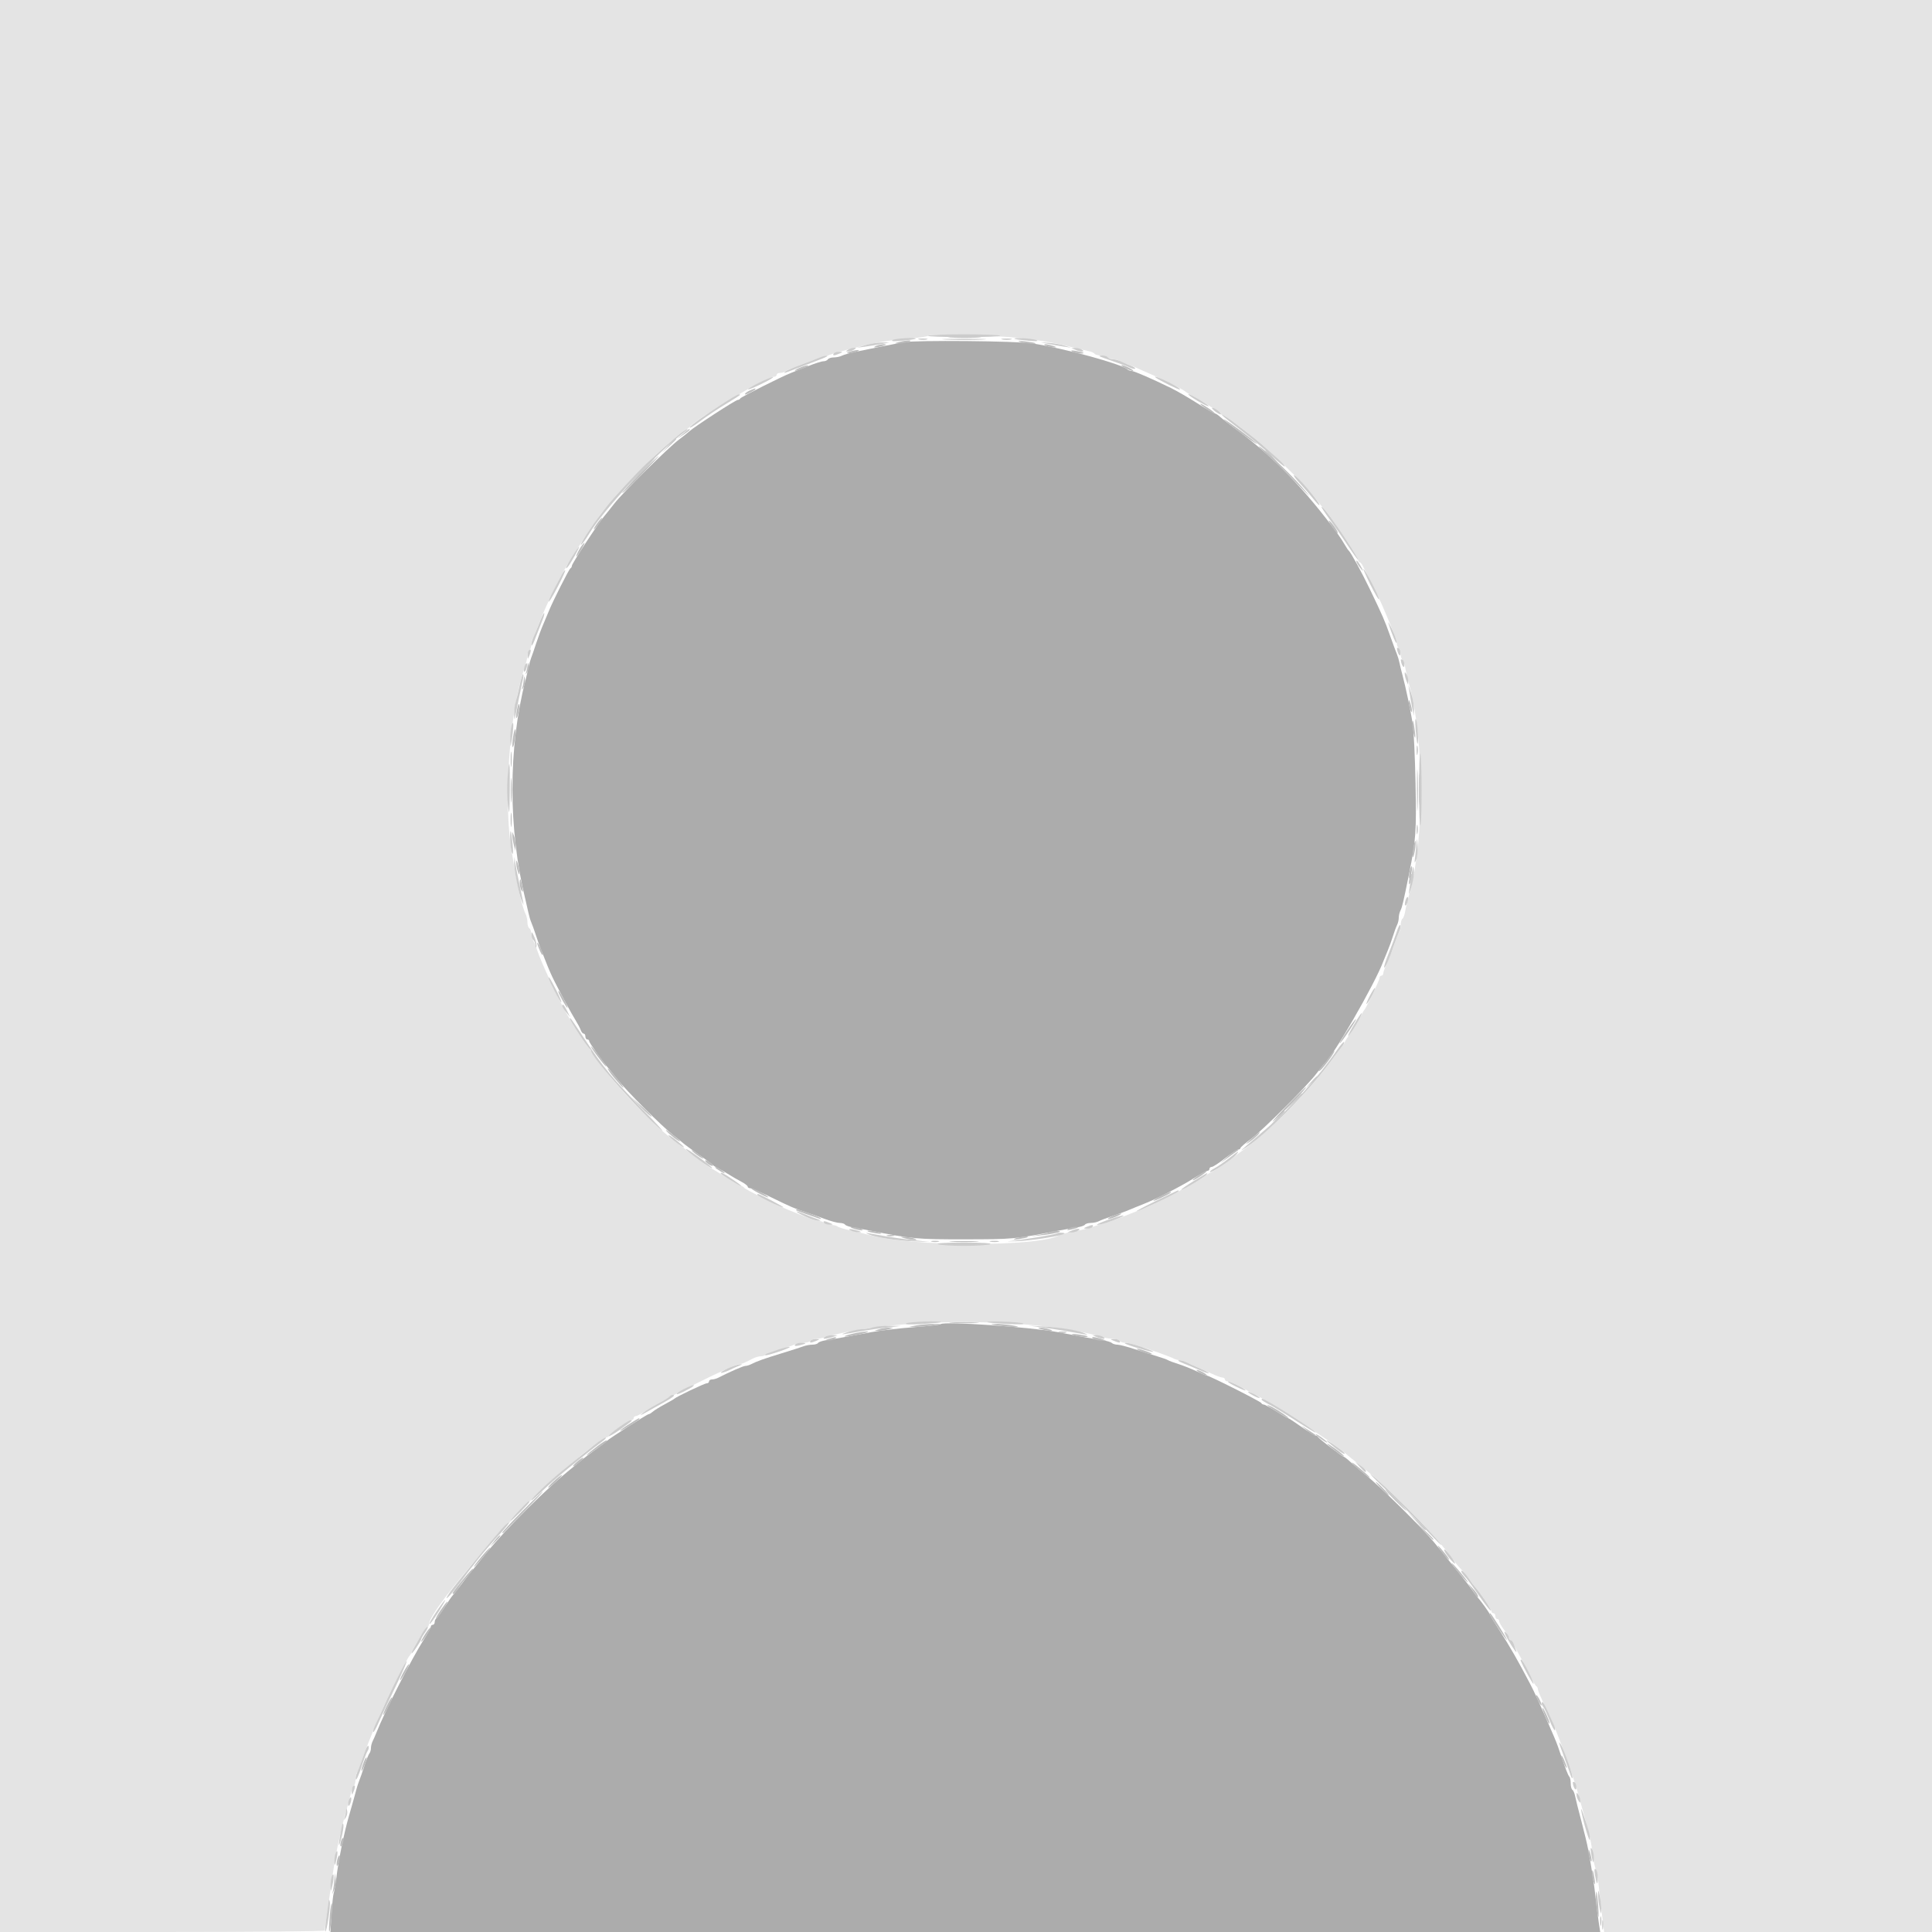 <svg id="svg" xmlns="http://www.w3.org/2000/svg" xmlns:xlink="http://www.w3.org/1999/xlink" width="400" height="400" viewBox="0, 0, 400,400"><g id="svgg"><path id="path0" d="M187.000 70.863 C 184.779 71.279,180.068 72.223,177.000 72.866 C 175.900 73.097,174.687 73.446,174.305 73.643 C 173.923 73.839,173.169 74.000,172.629 74.000 C 172.089 74.000,171.536 74.180,171.400 74.400 C 171.264 74.620,170.848 74.799,170.476 74.799 C 170.104 74.798,168.630 75.269,167.200 75.846 C 165.770 76.422,164.240 77.030,163.800 77.197 C 161.989 77.884,153.390 82.207,153.267 82.492 C 153.193 82.661,152.953 82.800,152.732 82.800 C 152.308 82.800,143.666 88.411,142.741 89.287 C 142.444 89.569,141.480 90.337,140.600 90.993 C 138.417 92.621,128.927 102.005,127.200 104.244 C 126.430 105.242,125.465 106.451,125.057 106.929 C 123.849 108.344,118.400 116.695,118.400 117.132 C 118.400 117.353,118.264 117.593,118.099 117.667 C 117.826 117.787,114.363 124.658,113.596 126.600 C 113.422 127.040,112.929 128.210,112.501 129.200 C 112.073 130.190,111.400 131.990,111.007 133.200 C 110.613 134.410,110.149 135.760,109.975 136.200 C 109.802 136.640,109.549 137.540,109.412 138.200 C 109.276 138.860,109.002 140.030,108.803 140.800 C 105.186 154.828,105.191 171.730,108.818 186.400 C 109.008 187.170,109.276 188.340,109.412 189.000 C 109.549 189.660,109.818 190.560,110.010 191.000 C 110.202 191.440,110.622 192.610,110.942 193.600 C 111.262 194.590,111.744 195.940,112.012 196.600 C 112.280 197.260,112.657 198.205,112.850 198.700 C 113.614 200.663,114.136 201.861,114.812 203.200 C 116.236 206.020,118.303 209.836,119.146 211.200 C 119.622 211.970,120.120 212.915,120.252 213.300 C 120.385 213.685,120.652 214.000,120.847 214.000 C 121.041 214.000,121.200 214.270,121.200 214.600 C 121.200 214.930,121.380 215.200,121.600 215.200 C 121.820 215.200,122.000 215.380,122.000 215.599 C 122.000 215.920,125.200 220.400,126.000 221.200 C 126.110 221.310,126.911 222.300,127.781 223.400 C 129.840 226.006,136.847 233.017,139.400 235.026 C 140.500 235.892,141.490 236.696,141.600 236.814 C 141.710 236.931,143.060 237.910,144.600 238.989 C 146.140 240.069,147.490 241.066,147.600 241.205 C 147.710 241.344,148.070 241.576,148.400 241.721 C 148.730 241.865,149.720 242.436,150.600 242.989 C 151.480 243.542,152.785 244.299,153.500 244.671 C 154.215 245.043,154.800 245.495,154.800 245.674 C 154.800 245.853,155.021 246.000,155.292 246.000 C 155.562 246.000,157.497 246.836,159.592 247.858 C 163.861 249.941,164.267 250.115,166.800 250.959 C 167.790 251.289,169.587 251.928,170.794 252.379 C 172.001 252.831,173.386 253.200,173.871 253.200 C 174.356 253.200,174.849 253.356,174.967 253.546 C 175.084 253.736,175.860 254.006,176.690 254.144 C 177.521 254.283,179.100 254.576,180.200 254.796 C 188.727 256.501,189.805 256.600,199.800 256.586 C 209.880 256.573,209.931 256.568,219.400 254.745 C 220.500 254.533,222.076 254.259,222.903 254.137 C 223.729 254.015,224.505 253.755,224.626 253.558 C 224.748 253.361,225.289 253.200,225.829 253.200 C 226.369 253.200,227.123 253.036,227.505 252.835 C 227.887 252.635,229.100 252.171,230.200 251.804 C 231.300 251.438,232.605 250.972,233.100 250.769 C 233.595 250.566,234.495 250.196,235.100 249.946 C 235.705 249.697,236.560 249.353,237.000 249.181 C 239.286 248.290,244.522 245.606,246.904 244.104 C 248.391 243.167,249.786 242.400,250.004 242.400 C 250.222 242.400,250.400 242.220,250.400 242.000 C 250.400 241.780,250.614 241.600,250.875 241.600 C 251.136 241.600,252.381 240.790,253.641 239.800 C 254.901 238.810,256.128 238.000,256.366 238.000 C 256.605 238.000,256.808 237.865,256.817 237.700 C 256.826 237.535,257.812 236.680,259.007 235.800 C 261.448 234.003,270.797 224.658,272.613 222.200 C 273.263 221.320,273.913 220.510,274.057 220.400 C 275.797 219.072,284.593 203.843,286.417 199.000 C 286.583 198.560,286.986 197.570,287.313 196.800 C 287.640 196.030,288.131 194.680,288.403 193.800 C 288.675 192.920,289.056 191.887,289.249 191.505 C 289.442 191.123,289.600 190.446,289.600 190.000 C 289.600 189.554,289.761 188.877,289.957 188.495 C 290.309 187.811,290.557 186.752,291.759 180.800 C 293.148 173.926,293.271 172.183,293.071 162.200 C 292.961 156.700,292.697 151.120,292.484 149.800 C 292.037 147.032,291.002 142.126,290.375 139.800 C 290.138 138.920,289.853 137.750,289.742 137.200 C 289.631 136.650,289.388 135.840,289.202 135.400 C 289.016 134.960,288.385 133.250,287.799 131.600 C 286.683 128.456,286.285 127.541,283.624 122.000 C 281.963 118.542,279.672 114.363,279.239 114.000 C 279.108 113.890,278.730 113.325,278.400 112.743 C 278.070 112.162,277.440 111.195,277.000 110.594 C 270.350 101.512,263.736 94.656,256.404 89.248 C 254.752 88.029,253.051 86.709,252.625 86.316 C 252.198 85.922,251.701 85.600,251.521 85.600 C 251.340 85.600,249.709 84.653,247.896 83.496 C 246.083 82.339,243.610 80.909,242.400 80.318 C 238.362 78.348,234.785 76.800,234.270 76.800 C 233.989 76.800,233.589 76.645,233.380 76.455 C 232.169 75.355,220.540 72.177,213.800 71.105 C 210.539 70.586,189.490 70.396,187.000 70.863 M194.776 274.146 C 194.652 274.276,192.132 274.561,189.176 274.781 C 186.219 275.000,182.270 275.461,180.400 275.806 C 178.530 276.150,176.010 276.615,174.800 276.839 C 173.590 277.063,171.924 277.345,171.097 277.465 C 170.271 277.586,169.495 277.845,169.374 278.042 C 169.252 278.239,168.722 278.400,168.195 278.400 C 167.669 278.400,166.824 278.557,166.319 278.748 C 165.813 278.940,163.780 279.592,161.800 280.198 C 158.136 281.319,156.746 281.816,155.505 282.447 C 155.123 282.641,154.586 282.800,154.311 282.800 C 153.886 282.800,151.177 283.982,148.705 285.245 C 148.323 285.440,147.738 285.600,147.405 285.600 C 147.072 285.600,146.800 285.780,146.800 286.000 C 146.800 286.220,146.586 286.400,146.324 286.400 C 145.868 286.400,140.014 289.186,139.600 289.600 C 139.490 289.710,138.590 290.232,137.600 290.759 C 136.610 291.287,135.516 291.962,135.169 292.259 C 134.821 292.557,134.421 292.800,134.278 292.800 C 133.975 292.800,125.894 297.982,125.600 298.366 C 125.490 298.509,124.410 299.335,123.200 300.200 C 121.990 301.065,120.910 301.870,120.800 301.987 C 120.690 302.104,119.700 302.918,118.600 303.796 C 113.265 308.052,104.959 316.286,100.640 321.600 C 96.544 326.639,96.755 326.374,95.393 328.200 C 94.737 329.080,94.004 330.009,93.765 330.263 C 93.526 330.518,92.719 331.688,91.972 332.863 C 91.226 334.039,90.476 335.060,90.307 335.133 C 90.138 335.207,90.000 335.522,90.000 335.833 C 90.000 336.145,89.820 336.400,89.600 336.400 C 89.380 336.400,89.200 336.577,89.200 336.792 C 89.200 337.008,88.550 338.200,87.756 339.441 C 85.266 343.334,79.632 354.400,77.900 358.800 C 77.684 359.350,77.348 360.113,77.153 360.495 C 76.959 360.877,76.800 361.516,76.800 361.915 C 76.800 362.314,76.656 362.811,76.481 363.020 C 76.305 363.229,75.840 364.390,75.447 365.600 C 75.054 366.810,74.582 368.160,74.399 368.600 C 74.216 369.040,73.950 369.850,73.806 370.400 C 73.522 371.491,73.226 372.551,72.184 376.200 C 71.195 379.665,70.127 384.936,69.631 388.800 C 69.447 390.230,69.200 391.670,69.082 392.000 C 68.964 392.330,68.764 394.265,68.638 396.300 L 68.409 400.000 199.859 400.000 L 331.309 400.000 331.015 398.100 C 330.853 397.055,330.561 394.760,330.366 393.000 C 330.029 389.951,329.643 387.442,328.831 383.000 C 328.630 381.900,327.984 379.200,327.396 377.000 C 326.807 374.800,326.232 372.503,326.117 371.895 C 326.002 371.287,325.749 370.692,325.554 370.571 C 325.359 370.451,325.200 369.853,325.200 369.243 C 325.200 368.633,325.077 368.010,324.926 367.859 C 324.651 367.585,324.104 366.170,322.967 362.800 C 322.341 360.944,322.222 360.645,320.896 357.600 C 318.546 352.202,317.728 350.412,316.781 348.600 C 314.333 343.914,312.551 340.798,310.541 337.686 C 309.363 335.864,308.400 334.277,308.400 334.160 C 308.400 333.950,306.414 331.189,305.983 330.800 C 305.861 330.690,305.327 329.970,304.795 329.200 C 303.949 327.974,302.624 326.314,296.934 319.350 C 294.408 316.258,285.450 307.452,282.600 305.259 C 281.940 304.751,280.733 303.720,279.917 302.967 C 279.102 302.215,278.337 301.600,278.218 301.600 C 277.908 301.600,273.027 297.860,272.867 297.500 C 272.793 297.335,272.556 297.200,272.338 297.200 C 272.121 297.200,270.808 296.390,269.421 295.400 C 268.034 294.410,266.790 293.600,266.657 293.600 C 266.524 293.600,265.431 292.970,264.227 292.200 C 263.023 291.430,261.865 290.800,261.653 290.800 C 261.440 290.800,261.207 290.655,261.133 290.479 C 261.000 290.158,250.366 284.800,249.862 284.800 C 249.716 284.800,248.742 284.391,247.698 283.891 C 246.654 283.391,244.990 282.729,244.000 282.419 C 243.010 282.109,242.020 281.741,241.800 281.600 C 241.580 281.459,240.590 281.105,239.600 280.812 C 238.610 280.519,236.526 279.857,234.970 279.340 C 233.413 278.823,231.784 278.400,231.350 278.400 C 230.915 278.400,230.389 278.238,230.180 278.041 C 229.971 277.844,229.080 277.583,228.200 277.461 C 227.320 277.340,225.700 277.070,224.600 276.861 C 223.500 276.653,220.980 276.176,219.000 275.803 C 213.449 274.756,195.372 273.520,194.776 274.146 " stroke="none" fill="#acacac" fill-rule="evenodd"></path><path id="path1" d="M0.000 200.000 L 0.000 400.000 33.600 400.000 C 52.080 400.000,67.204 399.865,67.208 399.700 C 67.212 399.535,67.398 398.230,67.621 396.800 C 67.844 395.370,68.197 392.940,68.406 391.400 C 68.959 387.320,69.497 384.047,69.953 382.000 C 70.886 377.807,71.213 376.483,71.827 374.400 C 72.184 373.190,72.570 371.703,72.684 371.095 C 72.799 370.487,73.051 369.892,73.246 369.771 C 73.441 369.651,73.600 369.059,73.600 368.456 C 73.600 367.853,73.743 367.189,73.918 366.980 C 74.093 366.771,74.467 365.880,74.749 365.000 C 75.353 363.112,77.002 358.859,78.006 356.600 C 78.397 355.720,79.029 354.280,79.410 353.400 C 80.749 350.311,84.329 343.270,84.801 342.800 C 84.911 342.690,85.268 342.060,85.593 341.400 C 86.436 339.691,88.146 337.024,88.500 336.867 C 88.665 336.793,88.800 336.549,88.800 336.324 C 88.800 333.200,109.128 310.092,117.763 303.400 C 118.614 302.740,119.511 302.014,119.756 301.788 C 120.987 300.644,125.190 297.600,125.536 297.600 C 125.755 297.600,125.993 297.462,126.067 297.293 C 126.282 296.799,130.265 294.000,130.754 294.000 C 130.999 294.000,131.200 293.820,131.200 293.600 C 131.200 293.380,131.384 293.200,131.609 293.200 C 131.833 293.200,132.688 292.765,133.509 292.232 C 137.678 289.527,151.938 282.400,153.181 282.400 C 153.602 282.400,154.089 282.196,155.895 281.262 C 156.387 281.008,157.116 280.800,157.515 280.800 C 157.914 280.800,158.411 280.643,158.620 280.451 C 158.829 280.260,160.080 279.795,161.400 279.418 C 162.720 279.042,164.113 278.568,164.495 278.367 C 164.877 278.165,165.721 278.000,166.371 278.000 C 167.021 278.000,167.664 277.820,167.800 277.600 C 167.936 277.380,168.429 277.200,168.895 277.200 C 169.362 277.200,170.296 277.036,170.972 276.835 C 184.905 272.693,214.295 272.693,228.228 276.835 C 228.904 277.036,229.928 277.200,230.505 277.200 C 231.081 277.200,231.664 277.380,231.800 277.600 C 231.936 277.820,232.429 278.000,232.895 278.000 C 233.362 278.000,234.386 278.207,235.172 278.460 C 238.469 279.523,242.247 280.875,242.895 281.225 C 243.277 281.431,243.864 281.600,244.200 281.600 C 244.536 281.600,245.123 281.765,245.505 281.966 C 245.887 282.168,246.920 282.642,247.800 283.019 C 248.680 283.396,250.109 284.042,250.975 284.453 C 251.841 284.864,252.786 285.200,253.075 285.200 C 253.364 285.200,253.600 285.380,253.600 285.600 C 253.600 285.820,253.864 286.000,254.186 286.000 C 254.508 286.000,255.543 286.424,256.486 286.942 C 257.429 287.460,259.640 288.649,261.400 289.585 C 264.621 291.297,276.092 298.812,278.055 300.495 C 279.037 301.338,280.047 302.158,282.959 304.477 C 285.780 306.724,291.837 312.567,295.600 316.671 C 298.496 319.830,298.900 320.309,300.602 322.600 C 301.256 323.480,302.072 324.470,302.416 324.800 C 302.760 325.130,303.571 326.120,304.218 327.000 C 304.866 327.880,305.492 328.690,305.609 328.800 C 306.214 329.365,308.800 333.257,308.800 333.601 C 308.800 333.820,308.980 334.000,309.200 334.000 C 309.420 334.000,309.600 334.270,309.600 334.600 C 309.600 334.930,309.780 335.200,310.000 335.200 C 310.220 335.200,310.400 335.408,310.400 335.662 C 310.400 335.916,310.850 336.714,311.400 337.436 C 311.950 338.157,312.400 338.924,312.400 339.140 C 312.400 339.356,312.535 339.593,312.700 339.667 C 313.037 339.817,314.565 342.521,316.502 346.400 C 317.216 347.830,317.935 349.060,318.100 349.133 C 318.265 349.207,318.399 349.477,318.398 349.733 C 318.397 349.990,319.051 351.550,319.851 353.200 C 321.203 355.988,321.613 356.915,322.415 359.000 C 322.584 359.440,323.179 360.970,323.738 362.400 C 324.297 363.830,324.969 365.720,325.232 366.600 C 325.496 367.480,325.845 368.560,326.010 369.000 C 326.174 369.440,326.531 370.610,326.803 371.600 C 327.076 372.590,327.524 374.210,327.800 375.200 C 329.222 380.299,329.424 381.228,329.845 384.600 C 329.955 385.480,330.203 386.560,330.395 387.000 C 330.587 387.440,330.829 388.700,330.933 389.800 C 331.037 390.900,331.345 393.645,331.617 395.900 L 332.113 400.000 366.056 400.000 L 400.000 400.000 400.000 200.000 L 400.000 0.000 200.000 0.000 L 0.000 0.000 0.000 200.000 M210.800 69.955 C 215.486 70.474,218.233 70.942,221.600 71.797 C 223.030 72.160,224.697 72.554,225.305 72.674 C 225.913 72.794,226.508 73.051,226.629 73.246 C 226.749 73.441,227.366 73.600,228.000 73.600 C 228.634 73.600,229.264 73.780,229.400 74.000 C 229.536 74.220,230.076 74.400,230.600 74.400 C 231.124 74.400,231.664 74.580,231.800 74.800 C 231.936 75.020,232.302 75.200,232.613 75.200 C 232.924 75.200,234.218 75.672,235.489 76.248 C 236.760 76.824,238.430 77.562,239.200 77.888 C 241.484 78.852,245.150 80.750,245.600 81.200 C 245.710 81.310,246.610 81.832,247.600 82.359 C 248.590 82.887,249.670 83.525,250.000 83.777 C 250.330 84.028,251.095 84.482,251.700 84.785 C 252.305 85.088,252.800 85.485,252.800 85.668 C 252.800 85.850,252.985 86.000,253.212 86.000 C 253.438 86.000,254.486 86.675,255.540 87.500 C 256.594 88.325,258.059 89.450,258.795 90.000 C 262.144 92.502,270.180 100.294,272.211 103.010 C 272.865 103.884,273.819 105.050,274.331 105.600 C 275.587 106.950,281.200 115.419,281.200 115.965 C 281.200 116.204,281.335 116.401,281.500 116.403 C 281.665 116.405,281.990 116.810,282.222 117.303 C 282.455 117.796,283.293 119.460,284.084 121.000 C 284.876 122.540,285.793 124.430,286.121 125.200 C 288.577 130.953,289.200 132.575,289.200 133.218 C 289.200 133.622,289.380 134.064,289.600 134.200 C 289.820 134.336,290.000 134.876,290.000 135.400 C 290.000 135.924,290.160 136.452,290.356 136.573 C 290.551 136.694,290.803 137.379,290.915 138.096 C 291.027 138.813,291.413 140.480,291.773 141.800 C 294.921 153.342,294.937 173.825,291.807 185.000 C 291.437 186.320,291.040 187.987,290.923 188.704 C 290.807 189.421,290.551 190.106,290.356 190.227 C 290.160 190.348,290.000 190.941,290.000 191.544 C 290.000 192.147,289.851 192.811,289.670 193.020 C 289.488 193.229,289.095 194.210,288.796 195.200 C 288.497 196.190,287.836 197.889,287.327 198.975 C 286.817 200.061,286.400 201.186,286.400 201.475 C 286.400 201.764,286.220 202.000,286.000 202.000 C 285.780 202.000,285.603 202.225,285.606 202.500 C 285.612 202.968,282.838 208.762,282.399 209.200 C 282.289 209.310,281.937 209.940,281.618 210.600 C 281.299 211.260,280.444 212.655,279.719 213.701 C 278.993 214.746,278.400 215.689,278.400 215.796 C 278.400 215.903,278.142 216.308,277.828 216.695 C 277.513 217.083,276.287 218.703,275.105 220.296 C 270.665 226.273,263.221 233.787,257.680 237.886 C 253.765 240.781,250.854 242.800,250.595 242.800 C 250.459 242.800,249.774 243.236,249.073 243.768 C 247.649 244.851,238.567 249.583,236.400 250.372 C 235.630 250.652,234.640 251.030,234.200 251.213 C 231.238 252.445,230.404 252.750,228.800 253.194 C 227.810 253.467,226.640 253.837,226.200 254.015 C 225.389 254.344,224.300 254.600,221.385 255.145 C 220.497 255.311,219.573 255.569,219.332 255.719 C 215.337 258.188,188.280 258.158,179.897 255.676 C 179.183 255.465,177.520 255.062,176.200 254.782 C 174.880 254.501,173.629 254.120,173.420 253.936 C 173.211 253.751,172.547 253.600,171.944 253.600 C 171.341 253.600,170.736 253.420,170.600 253.200 C 170.464 252.980,170.015 252.800,169.603 252.800 C 169.190 252.800,167.716 252.331,166.326 251.757 C 164.937 251.183,163.440 250.576,163.000 250.406 C 161.124 249.685,154.189 246.194,154.067 245.910 C 153.993 245.740,153.770 245.600,153.571 245.600 C 153.371 245.600,151.945 244.790,150.400 243.800 C 148.855 242.810,147.506 242.000,147.400 242.000 C 147.213 242.000,142.394 238.443,142.000 238.013 C 141.890 237.893,141.080 237.260,140.200 236.606 C 137.516 234.611,136.352 233.566,132.339 229.546 C 128.508 225.709,122.400 218.402,122.400 217.656 C 122.400 217.442,122.247 217.207,122.061 217.133 C 121.748 217.010,119.129 213.023,117.510 210.202 C 115.571 206.827,112.043 199.263,111.164 196.600 C 110.874 195.720,110.493 194.829,110.318 194.620 C 110.143 194.411,110.000 193.837,110.000 193.344 C 110.000 192.851,109.820 192.336,109.600 192.200 C 109.380 192.064,109.200 191.511,109.200 190.971 C 109.200 190.431,109.040 189.677,108.843 189.295 C 108.282 188.201,107.319 184.461,106.811 181.400 C 106.555 179.860,106.184 177.700,105.986 176.600 C 104.158 166.439,105.449 147.258,108.557 138.400 C 108.904 137.410,109.191 136.206,109.194 135.724 C 109.197 135.242,109.380 134.736,109.600 134.600 C 109.820 134.464,110.000 133.943,110.000 133.443 C 110.000 132.943,110.119 132.414,110.265 132.268 C 110.411 132.122,110.836 131.147,111.208 130.101 C 112.320 126.978,114.844 121.560,116.844 118.000 C 118.349 115.321,122.949 108.249,124.259 106.600 C 124.783 105.940,125.344 105.214,125.506 104.986 C 126.454 103.653,132.090 97.522,133.768 96.000 C 134.859 95.010,136.777 93.273,138.029 92.140 C 139.281 91.007,140.822 89.751,141.453 89.349 C 142.084 88.947,142.690 88.512,142.800 88.381 C 144.374 86.514,158.688 78.000,160.253 78.000 C 160.554 78.000,160.800 77.820,160.800 77.600 C 160.800 77.380,161.124 77.200,161.520 77.200 C 161.916 77.200,162.411 77.053,162.620 76.872 C 163.031 76.517,167.613 74.768,170.200 73.978 C 171.080 73.709,172.160 73.348,172.600 73.175 C 173.040 73.002,173.850 72.767,174.400 72.653 C 174.950 72.539,176.480 72.156,177.800 71.801 C 181.052 70.927,184.325 70.397,188.468 70.072 C 190.375 69.922,192.078 69.658,192.251 69.484 C 192.659 69.074,205.873 69.410,210.800 69.955 " stroke="none" fill="#e4e4e4" fill-rule="evenodd"></path><path id="path2" d="M196.882 69.896 C 198.358 69.973,200.878 69.973,202.482 69.897 C 204.087 69.821,202.880 69.758,199.800 69.758 C 196.720 69.757,195.407 69.819,196.882 69.896 M190.305 70.283 C 190.802 70.379,191.522 70.375,191.905 70.275 C 192.287 70.175,191.880 70.096,191.000 70.101 C 190.120 70.105,189.807 70.187,190.305 70.283 M207.500 70.282 C 207.995 70.378,208.805 70.378,209.300 70.282 C 209.795 70.187,209.390 70.109,208.400 70.109 C 207.410 70.109,207.005 70.187,207.500 70.282 M141.400 89.835 L 140.200 90.866 141.500 90.006 C 142.215 89.533,142.800 89.068,142.800 88.973 C 142.800 88.673,142.631 88.778,141.400 89.835 M138.378 92.300 L 137.000 93.800 138.500 92.422 C 139.325 91.663,140.000 90.988,140.000 90.922 C 140.000 90.616,139.662 90.904,138.378 92.300 M262.000 93.325 C 262.000 93.394,262.585 93.979,263.300 94.625 L 264.600 95.800 263.425 94.500 C 262.330 93.288,262.000 93.016,262.000 93.325 M132.400 97.800 C 130.761 99.450,129.510 100.800,129.620 100.800 C 129.730 100.800,131.161 99.450,132.800 97.800 C 134.439 96.150,135.690 94.800,135.580 94.800 C 135.470 94.800,134.039 96.150,132.400 97.800 M280.815 116.200 C 280.817 116.420,281.186 117.050,281.636 117.600 C 282.179 118.264,282.315 118.331,282.040 117.800 C 281.366 116.495,280.812 115.772,280.815 116.200 M293.301 155.400 C 293.305 156.280,293.387 156.593,293.483 156.095 C 293.579 155.598,293.575 154.878,293.475 154.495 C 293.375 154.113,293.296 154.520,293.301 155.400 M105.728 157.200 C 105.728 158.630,105.801 159.215,105.889 158.500 C 105.978 157.785,105.978 156.615,105.889 155.900 C 105.801 155.185,105.728 155.770,105.728 157.200 M293.755 163.400 C 293.756 166.260,293.820 167.378,293.897 165.883 C 293.974 164.389,293.974 162.049,293.896 160.683 C 293.818 159.318,293.755 160.540,293.755 163.400 M105.724 169.800 C 105.726 171.120,105.801 171.612,105.890 170.893 C 105.979 170.174,105.977 169.094,105.886 168.493 C 105.795 167.892,105.722 168.480,105.724 169.800 M293.301 171.800 C 293.305 172.680,293.387 172.993,293.483 172.495 C 293.579 171.998,293.575 171.278,293.475 170.895 C 293.375 170.513,293.296 170.920,293.301 171.800 M291.829 181.829 C 291.681 182.415,291.638 182.972,291.732 183.066 C 291.827 183.160,292.024 182.758,292.171 182.171 C 292.319 181.585,292.362 181.028,292.268 180.934 C 292.173 180.840,291.976 181.242,291.829 181.829 M271.375 224.100 L 270.200 225.400 271.500 224.225 C 272.215 223.579,272.800 222.994,272.800 222.925 C 272.800 222.616,272.470 222.888,271.375 224.100 M267.781 228.100 L 266.200 229.800 267.900 228.219 C 268.835 227.349,269.600 226.584,269.600 226.519 C 269.600 226.216,269.252 226.519,267.781 228.100 M264.378 231.500 L 263.000 233.000 264.500 231.622 C 265.896 230.338,266.184 230.000,265.878 230.000 C 265.812 230.000,265.137 230.675,264.378 231.500 M192.900 257.076 C 193.285 257.176,193.915 257.176,194.300 257.076 C 194.685 256.975,194.370 256.893,193.600 256.893 C 192.830 256.893,192.515 256.975,192.900 257.076 M205.105 257.083 C 205.602 257.179,206.322 257.175,206.705 257.075 C 207.087 256.975,206.680 256.896,205.800 256.901 C 204.920 256.905,204.607 256.987,205.105 257.083 M197.100 273.896 C 198.475 273.974,200.725 273.974,202.100 273.896 C 203.475 273.818,202.350 273.754,199.600 273.754 C 196.850 273.754,195.725 273.818,197.100 273.896 M272.400 296.946 C 272.400 297.056,272.940 297.530,273.600 298.000 C 274.260 298.470,274.800 298.764,274.800 298.654 C 274.800 298.544,274.260 298.070,273.600 297.600 C 272.940 297.130,272.400 296.836,272.400 296.946 M288.800 310.600 C 289.995 311.810,291.063 312.800,291.173 312.800 C 291.283 312.800,290.395 311.810,289.200 310.600 C 288.005 309.390,286.937 308.400,286.827 308.400 C 286.717 308.400,287.605 309.390,288.800 310.600 M293.183 314.900 C 294.841 316.666,295.200 316.984,295.200 316.683 C 295.200 316.619,294.345 315.764,293.300 314.783 L 291.400 313.000 293.183 314.900 M331.301 397.800 C 331.305 398.680,331.387 398.993,331.483 398.495 C 331.579 397.998,331.575 397.278,331.475 396.895 C 331.375 396.513,331.296 396.920,331.301 397.800 " stroke="none" fill="#c4c4c4" fill-rule="evenodd"></path><path id="path3" d="M195.900 70.298 C 197.935 70.371,201.265 70.371,203.300 70.298 C 205.335 70.225,203.670 70.166,199.600 70.166 C 195.530 70.166,193.865 70.225,195.900 70.298 M186.200 70.800 C 185.122 71.074,185.102 71.106,186.000 71.113 C 186.550 71.117,187.450 70.976,188.000 70.800 C 189.344 70.369,187.892 70.369,186.200 70.800 M211.200 70.780 C 212.199 71.120,214.682 71.332,214.367 71.051 C 214.275 70.969,213.300 70.799,212.200 70.672 C 210.851 70.516,210.526 70.551,211.200 70.780 M181.400 71.600 C 180.381 72.038,181.432 72.038,182.800 71.600 C 183.604 71.343,183.643 71.277,183.000 71.268 C 182.560 71.262,181.840 71.411,181.400 71.600 M216.600 71.600 C 217.040 71.789,217.760 71.938,218.200 71.932 C 218.843 71.923,218.804 71.857,218.000 71.600 C 216.632 71.162,215.581 71.162,216.600 71.600 M176.000 72.800 C 175.196 73.057,175.157 73.123,175.800 73.132 C 176.240 73.138,176.960 72.989,177.400 72.800 C 178.419 72.362,177.368 72.362,176.000 72.800 M222.000 72.794 C 222.330 73.011,223.035 73.191,223.567 73.194 C 224.851 73.202,224.525 72.975,222.800 72.658 C 221.815 72.477,221.578 72.518,222.000 72.794 M165.400 76.214 C 163.785 76.954,164.751 76.955,166.454 76.216 C 167.194 75.894,167.530 75.639,167.200 75.648 C 166.870 75.657,166.060 75.912,165.400 76.214 M232.946 76.202 C 233.576 76.531,234.296 76.799,234.546 76.798 C 234.796 76.796,234.484 76.526,233.854 76.198 C 233.224 75.869,232.504 75.601,232.254 75.602 C 232.004 75.604,232.316 75.874,232.946 76.202 M155.341 80.797 C 154.868 80.988,154.370 81.324,154.234 81.545 C 154.098 81.765,154.530 81.675,155.193 81.343 C 155.857 81.012,156.400 80.665,156.400 80.571 C 156.400 80.366,156.420 80.362,155.341 80.797 M249.686 84.600 C 250.495 85.150,251.299 85.600,251.472 85.600 C 251.644 85.600,251.123 85.150,250.314 84.600 C 249.505 84.050,248.701 83.600,248.528 83.600 C 248.356 83.600,248.877 84.050,249.686 84.600 M256.602 89.413 C 258.530 90.850,260.161 91.973,260.226 91.907 C 260.382 91.751,253.743 86.800,253.378 86.800 C 253.224 86.800,254.675 87.976,256.602 89.413 M262.696 94.426 C 263.963 95.541,266.596 98.106,268.547 100.126 C 271.644 103.334,271.778 103.435,269.608 100.922 C 267.256 98.198,261.149 92.400,260.632 92.400 C 260.500 92.400,261.428 93.312,262.696 94.426 M132.413 98.187 C 130.338 100.270,128.722 102.026,128.821 102.089 C 128.919 102.153,130.700 100.448,132.778 98.302 C 134.856 96.156,136.472 94.400,136.370 94.400 C 136.268 94.400,134.487 96.104,132.413 98.187 M123.600 108.400 C 123.130 109.060,122.836 109.600,122.946 109.600 C 123.056 109.600,123.530 109.060,124.000 108.400 C 124.470 107.740,124.764 107.200,124.654 107.200 C 124.544 107.200,124.070 107.740,123.600 108.400 M275.705 108.962 C 276.197 109.734,276.747 110.374,276.927 110.383 C 277.289 110.402,275.784 108.161,275.186 107.791 C 274.979 107.663,275.212 108.190,275.705 108.962 M120.502 112.900 C 119.936 113.615,119.140 115.200,119.346 115.200 C 119.442 115.200,119.893 114.570,120.347 113.800 C 121.173 112.401,121.249 111.957,120.502 112.900 M109.246 137.667 C 109.221 138.034,109.096 138.664,108.970 139.067 C 108.752 139.762,108.763 139.763,109.197 139.087 C 109.448 138.696,109.573 138.066,109.473 137.687 C 109.311 137.068,109.288 137.066,109.246 137.667 M108.454 140.667 C 108.425 141.144,108.296 141.864,108.170 142.267 C 107.952 142.961,107.964 142.962,108.396 142.288 C 108.647 141.897,108.775 141.177,108.681 140.688 C 108.509 139.801,108.509 139.801,108.454 140.667 M291.668 145.400 C 291.662 145.840,291.811 146.560,292.000 147.000 C 292.438 148.019,292.438 146.968,292.000 145.600 C 291.743 144.796,291.677 144.757,291.668 145.400 M107.022 147.022 C 106.872 147.825,106.828 148.562,106.926 148.660 C 107.024 148.757,107.227 148.181,107.378 147.378 C 107.528 146.575,107.572 145.838,107.474 145.740 C 107.376 145.643,107.173 146.219,107.022 147.022 M292.440 150.233 C 292.462 150.875,292.633 151.850,292.820 152.400 C 293.049 153.074,293.084 152.749,292.928 151.400 C 292.669 149.150,292.379 148.459,292.440 150.233 M106.218 152.618 C 106.065 153.639,106.030 154.563,106.140 154.673 C 106.250 154.783,106.465 154.039,106.618 153.018 C 106.771 151.998,106.806 151.073,106.696 150.963 C 106.586 150.853,106.371 151.598,106.218 152.618 M293.365 163.600 C 293.365 167.450,293.425 169.025,293.498 167.100 C 293.571 165.175,293.571 162.025,293.498 160.100 C 293.425 158.175,293.365 159.750,293.365 163.600 M105.748 163.600 C 105.748 165.910,105.814 166.855,105.895 165.700 C 105.976 164.545,105.976 162.655,105.895 161.500 C 105.814 160.345,105.748 161.290,105.748 163.600 M106.075 173.000 C 106.086 173.440,106.232 174.340,106.400 175.000 L 106.705 176.200 106.725 175.000 C 106.735 174.340,106.589 173.440,106.400 173.000 L 106.056 172.200 106.075 173.000 M292.600 175.600 C 292.446 176.510,292.404 177.338,292.507 177.440 C 292.610 177.543,292.813 176.877,292.960 175.960 C 293.107 175.043,293.148 174.215,293.053 174.120 C 292.958 174.024,292.754 174.690,292.600 175.600 M106.880 178.600 C 106.880 179.040,107.024 179.850,107.200 180.400 C 107.454 181.192,107.520 181.233,107.520 180.600 C 107.520 180.160,107.376 179.350,107.200 178.800 C 106.946 178.008,106.880 177.967,106.880 178.600 M291.850 180.450 C 291.517 182.117,291.840 182.440,292.200 180.800 C 292.352 180.109,292.393 179.459,292.291 179.358 C 292.189 179.256,291.991 179.747,291.850 180.450 M107.606 182.833 C 107.609 183.365,107.789 184.070,108.006 184.400 C 108.282 184.822,108.323 184.585,108.142 183.600 C 107.825 181.875,107.598 181.549,107.606 182.833 M111.214 195.254 C 111.206 195.394,111.463 196.114,111.784 196.854 C 112.106 197.594,112.369 197.930,112.370 197.600 C 112.372 197.024,111.243 194.734,111.214 195.254 M115.600 205.296 C 115.600 205.713,117.340 208.793,117.491 208.642 C 117.573 208.561,117.251 207.798,116.777 206.947 C 115.851 205.287,115.600 204.935,115.600 205.296 M278.897 213.434 C 277.961 214.845,277.279 216.000,277.383 216.000 C 277.653 216.000,280.898 211.165,280.736 211.003 C 280.661 210.929,279.834 212.023,278.897 213.434 M123.570 218.500 C 124.519 219.765,125.376 220.800,125.473 220.800 C 125.746 220.800,123.115 217.225,122.441 216.682 C 122.113 216.417,122.621 217.235,123.570 218.500 M275.147 218.900 C 274.647 219.615,274.140 220.290,274.019 220.400 C 273.215 221.134,272.631 222.176,273.334 221.623 C 274.104 221.018,276.578 217.600,276.246 217.600 C 276.141 217.600,275.646 218.185,275.147 218.900 M127.200 223.200 C 128.121 224.300,128.950 225.200,129.043 225.200 C 129.362 225.200,126.200 221.246,125.863 221.223 C 125.677 221.210,126.279 222.100,127.200 223.200 M266.000 229.390 C 263.690 231.804,262.790 232.884,264.000 231.790 C 266.620 229.421,270.598 225.237,270.365 225.098 C 270.274 225.044,268.310 226.975,266.000 229.390 M132.686 229.199 C 133.833 230.389,134.831 231.280,134.903 231.181 C 134.976 231.081,134.037 230.108,132.818 229.018 L 130.600 227.036 132.686 229.199 M137.964 234.135 C 138.549 234.863,140.800 236.577,140.800 236.294 C 140.800 236.206,140.035 235.526,139.100 234.783 C 138.165 234.040,137.654 233.748,137.964 234.135 M259.000 235.860 C 257.795 236.936,257.705 237.085,258.636 236.463 C 259.741 235.724,261.132 234.376,260.749 234.415 C 260.667 234.423,259.880 235.073,259.000 235.860 M143.200 238.146 C 143.200 238.256,143.740 238.730,144.400 239.200 C 145.060 239.670,145.600 239.964,145.600 239.854 C 145.600 239.744,145.060 239.270,144.400 238.800 C 143.740 238.330,143.200 238.036,143.200 238.146 M254.200 239.444 L 252.600 240.876 254.400 239.561 C 255.390 238.837,256.275 238.190,256.367 238.123 C 256.458 238.055,256.368 238.003,256.167 238.006 C 255.965 238.009,255.080 238.656,254.200 239.444 M146.000 240.300 C 146.000 240.469,146.360 240.832,146.800 241.107 C 147.240 241.382,147.600 241.469,147.600 241.300 C 147.600 241.131,147.240 240.768,146.800 240.493 C 146.360 240.218,146.000 240.131,146.000 240.300 M148.400 242.020 C 149.787 242.961,150.578 243.235,149.600 242.436 C 149.050 241.986,148.420 241.617,148.200 241.615 C 147.980 241.613,148.070 241.796,148.400 242.020 M248.011 243.420 C 246.184 244.709,246.813 244.692,248.714 243.400 C 249.523 242.850,250.009 242.409,249.793 242.420 C 249.577 242.430,248.775 242.880,248.011 243.420 M155.633 246.157 C 156.083 246.581,158.913 248.020,159.042 247.891 C 159.124 247.810,158.455 247.351,157.557 246.872 C 156.070 246.077,155.210 245.758,155.633 246.157 M240.300 247.627 C 239.475 248.063,238.800 248.508,238.800 248.618 C 238.800 248.796,241.959 247.319,242.367 246.951 C 242.827 246.534,241.625 246.928,240.300 247.627 M164.833 250.556 C 164.925 250.642,165.810 250.987,166.800 251.324 C 167.790 251.660,168.960 252.069,169.400 252.231 C 169.840 252.394,170.088 252.402,169.951 252.248 C 169.666 251.928,165.603 250.400,165.039 250.400 C 164.834 250.400,164.742 250.470,164.833 250.556 M230.200 251.814 C 228.585 252.554,229.551 252.555,231.254 251.816 C 231.994 251.494,232.330 251.239,232.000 251.248 C 231.670 251.257,230.860 251.512,230.200 251.814 M176.800 254.400 C 178.168 254.838,179.219 254.838,178.200 254.400 C 177.760 254.211,177.040 254.062,176.600 254.068 C 175.957 254.077,175.996 254.143,176.800 254.400 M221.200 254.418 C 220.762 254.715,220.924 254.752,221.800 254.556 C 223.271 254.227,223.590 253.998,222.567 254.006 C 222.145 254.009,221.530 254.195,221.200 254.418 M179.633 254.947 C 179.725 255.028,180.520 255.204,181.400 255.338 C 182.515 255.507,182.758 255.471,182.200 255.219 C 181.432 254.871,179.290 254.644,179.633 254.947 M217.506 255.028 C 217.381 255.153,216.406 255.416,215.339 255.612 L 213.400 255.969 215.200 255.792 C 218.141 255.502,220.523 254.904,218.967 254.846 C 218.288 254.821,217.631 254.902,217.506 255.028 M183.700 255.876 C 184.085 255.976,184.715 255.976,185.100 255.876 C 185.485 255.775,185.170 255.693,184.400 255.693 C 183.630 255.693,183.315 255.775,183.700 255.876 M187.400 256.400 C 189.092 256.831,190.544 256.831,189.200 256.400 C 188.650 256.224,187.750 256.083,187.200 256.087 C 186.302 256.094,186.322 256.126,187.400 256.400 M210.200 256.419 C 209.642 256.671,209.885 256.707,211.000 256.538 C 211.880 256.404,212.675 256.228,212.767 256.147 C 213.110 255.844,210.968 256.071,210.200 256.419 M197.100 257.096 C 198.475 257.174,200.725 257.174,202.100 257.096 C 203.475 257.018,202.350 256.954,199.600 256.954 C 196.850 256.954,195.725 257.018,197.100 257.096 M189.800 274.400 L 188.200 274.686 189.600 274.708 C 190.370 274.720,191.900 274.590,193.000 274.418 L 195.000 274.107 193.200 274.110 C 192.210 274.112,190.680 274.242,189.800 274.400 M206.600 274.418 C 207.700 274.590,209.230 274.722,210.000 274.712 C 211.133 274.697,211.018 274.634,209.400 274.382 C 208.300 274.210,206.770 274.078,206.000 274.088 C 204.867 274.103,204.982 274.166,206.600 274.418 M182.000 275.200 L 181.000 275.520 182.000 275.520 C 182.550 275.520,183.450 275.376,184.000 275.200 L 185.000 274.880 184.000 274.880 C 183.450 274.880,182.550 275.024,182.000 275.200 M215.600 275.200 C 216.150 275.376,216.960 275.520,217.400 275.520 C 218.033 275.520,217.992 275.454,217.200 275.200 C 216.650 275.024,215.840 274.880,215.400 274.880 C 214.767 274.880,214.808 274.946,215.600 275.200 M176.200 276.209 C 173.532 276.895,175.156 276.894,178.200 276.208 C 179.604 275.891,180.102 275.673,179.400 275.681 C 178.740 275.689,177.300 275.926,176.200 276.209 M219.300 275.876 C 219.685 275.976,220.315 275.976,220.700 275.876 C 221.085 275.775,220.770 275.693,220.000 275.693 C 219.230 275.693,218.915 275.775,219.300 275.876 M222.200 276.390 C 222.964 276.728,225.514 276.957,225.167 276.656 C 225.075 276.576,224.190 276.404,223.200 276.273 C 221.998 276.114,221.666 276.153,222.200 276.390 M171.600 277.200 C 170.776 277.464,170.741 277.526,171.400 277.554 C 171.840 277.573,172.470 277.413,172.800 277.200 C 173.501 276.747,173.014 276.747,171.600 277.200 M226.400 277.200 C 226.730 277.413,227.450 277.573,228.000 277.554 L 229.000 277.520 228.000 277.200 C 226.458 276.706,225.636 276.706,226.400 277.200 M236.346 279.816 C 237.086 280.137,237.986 280.392,238.346 280.382 C 238.706 280.373,238.280 280.105,237.400 279.788 C 235.327 279.042,234.606 279.060,236.346 279.816 M248.400 284.200 C 248.950 284.514,249.580 284.772,249.800 284.772 C 250.020 284.772,249.750 284.514,249.200 284.200 C 248.650 283.886,248.020 283.628,247.800 283.628 C 247.580 283.628,247.850 283.886,248.400 284.200 M262.400 290.930 C 262.400 291.140,266.391 293.601,266.727 293.597 C 267.058 293.594,265.021 292.188,263.500 291.371 C 262.895 291.046,262.400 290.847,262.400 290.930 M130.300 294.808 C 129.255 295.465,128.400 296.089,128.400 296.197 C 128.400 296.305,129.300 295.839,130.400 295.162 C 131.500 294.485,132.400 293.857,132.400 293.766 C 132.400 293.502,132.303 293.550,130.300 294.808 M270.600 296.165 C 271.260 296.732,271.965 297.197,272.167 297.198 C 272.601 297.200,272.596 297.196,270.800 296.037 L 269.400 295.134 270.600 296.165 M123.600 299.473 C 120.923 301.531,120.686 301.960,123.200 300.194 C 124.410 299.345,125.475 298.593,125.567 298.525 C 125.658 298.456,125.658 298.330,125.567 298.244 C 125.475 298.159,124.590 298.712,123.600 299.473 M274.800 298.908 C 274.800 299.210,278.054 301.679,278.226 301.507 C 278.321 301.412,277.589 300.753,276.599 300.042 C 275.610 299.332,274.800 298.821,274.800 298.908 M119.478 302.634 C 118.860 303.165,118.500 303.594,118.678 303.587 C 119.121 303.568,120.951 302.017,120.757 301.824 C 120.670 301.738,120.095 302.103,119.478 302.634 M279.962 302.926 C 280.582 303.704,283.600 306.168,283.600 305.896 C 283.600 305.802,282.655 304.937,281.500 303.974 C 280.345 303.010,279.653 302.539,279.962 302.926 M114.705 306.632 C 113.883 307.384,113.344 307.995,113.506 307.988 C 113.897 307.973,116.515 305.582,116.337 305.403 C 116.260 305.327,115.526 305.880,114.705 306.632 M286.000 308.200 C 286.746 308.970,287.447 309.600,287.557 309.600 C 287.667 309.600,287.146 308.970,286.400 308.200 C 285.654 307.430,284.953 306.800,284.843 306.800 C 284.733 306.800,285.254 307.430,286.000 308.200 M108.093 312.907 C 105.842 315.166,104.000 317.158,104.000 317.335 C 104.000 317.512,104.225 317.405,104.500 317.097 C 104.775 316.789,106.706 314.796,108.792 312.668 C 110.878 310.541,112.495 308.800,112.385 308.800 C 112.275 308.800,110.344 310.648,108.093 312.907 M294.783 316.900 C 295.764 317.945,296.619 318.800,296.683 318.800 C 296.984 318.800,296.666 318.441,294.900 316.783 L 293.000 315.000 294.783 316.900 M102.434 318.953 L 101.469 320.200 102.613 319.112 C 103.243 318.514,103.677 317.953,103.579 317.865 C 103.480 317.777,102.965 318.267,102.434 318.953 M298.354 321.136 C 298.799 321.760,299.479 322.525,299.865 322.836 C 300.252 323.146,299.960 322.635,299.217 321.700 C 297.691 319.780,297.125 319.410,298.354 321.136 M99.600 322.400 C 98.679 323.500,98.016 324.400,98.126 324.400 C 98.236 324.400,99.079 323.500,100.000 322.400 C 100.921 321.300,101.584 320.400,101.474 320.400 C 101.364 320.400,100.521 321.300,99.600 322.400 M302.000 325.600 C 302.921 326.700,303.764 327.600,303.874 327.600 C 303.984 327.600,303.321 326.700,302.400 325.600 C 301.479 324.500,300.636 323.600,300.526 323.600 C 300.416 323.600,301.079 324.500,302.000 325.600 M96.127 326.700 C 93.694 329.686,93.479 330.000,93.865 330.000 C 94.064 330.000,94.522 329.505,94.883 328.900 C 95.243 328.295,95.867 327.438,96.269 326.995 C 97.467 325.675,98.112 324.800,97.886 324.800 C 97.770 324.800,96.978 325.655,96.127 326.700 M304.834 329.200 C 306.015 331.023,306.000 331.006,306.000 330.489 C 306.000 330.245,305.533 329.540,304.963 328.922 L 303.927 327.800 304.834 329.200 M91.200 333.400 C 90.519 334.390,90.105 335.194,90.281 335.187 C 90.600 335.175,92.915 331.600,92.604 331.600 C 92.513 331.600,91.881 332.410,91.200 333.400 M308.400 334.146 C 308.400 334.299,309.210 335.633,310.200 337.108 C 311.190 338.584,312.000 339.664,312.000 339.509 C 312.000 339.249,309.026 334.493,308.591 334.058 C 308.486 333.953,308.400 333.992,308.400 334.146 M88.095 338.223 C 87.603 338.974,87.200 339.723,87.200 339.887 C 87.200 340.051,87.666 339.500,88.236 338.662 C 88.805 337.824,89.208 337.075,89.131 336.998 C 89.054 336.920,88.588 337.472,88.095 338.223 M83.671 345.959 C 83.192 346.811,82.802 347.664,82.805 347.854 C 82.807 348.045,83.262 347.409,83.814 346.443 C 84.367 345.476,84.757 344.623,84.681 344.547 C 84.604 344.471,84.150 345.106,83.671 345.959 M318.028 351.000 C 318.028 351.220,318.286 351.850,318.600 352.400 C 318.914 352.950,319.172 353.220,319.172 353.000 C 319.172 352.780,318.914 352.150,318.600 351.600 C 318.286 351.050,318.028 350.780,318.028 351.000 M80.106 353.113 C 78.940 355.502,79.193 355.748,80.400 353.400 C 80.911 352.407,81.254 351.524,81.164 351.438 C 81.074 351.352,80.598 352.105,80.106 353.113 M319.807 355.079 C 320.407 356.514,320.800 357.162,320.800 356.716 C 320.800 356.284,319.585 353.600,319.389 353.600 C 319.279 353.600,319.467 354.266,319.807 355.079 M323.230 363.600 C 323.228 364.176,324.357 366.466,324.386 365.946 C 324.394 365.806,324.137 365.086,323.816 364.346 C 323.494 363.606,323.231 363.270,323.230 363.600 M75.291 364.900 C 74.610 366.784,74.704 367.294,75.426 365.630 C 75.753 364.877,75.966 364.099,75.901 363.902 C 75.835 363.705,75.560 364.154,75.291 364.900 M70.600 381.200 C 70.450 381.673,70.417 382.150,70.527 382.260 C 70.637 382.370,70.850 382.073,71.000 381.600 C 71.150 381.127,71.183 380.650,71.073 380.540 C 70.963 380.430,70.750 380.727,70.600 381.200 M328.868 383.400 C 328.862 383.840,329.011 384.560,329.200 385.000 C 329.638 386.019,329.638 384.968,329.200 383.600 C 328.943 382.796,328.877 382.757,328.868 383.400 M69.829 385.029 C 69.681 385.615,69.651 386.184,69.761 386.294 C 69.871 386.404,70.081 386.015,70.229 385.429 C 70.376 384.842,70.406 384.273,70.296 384.163 C 70.186 384.053,69.976 384.442,69.829 385.029 M329.628 388.033 C 329.644 388.565,329.819 389.360,330.019 389.800 C 330.271 390.358,330.307 390.115,330.138 389.000 C 329.855 387.143,329.587 386.636,329.628 388.033 M69.259 389.000 C 69.220 389.660,69.096 390.650,68.983 391.200 L 68.777 392.200 69.208 391.214 C 69.444 390.672,69.568 389.682,69.483 389.014 L 69.328 387.800 69.259 389.000 M330.447 393.433 C 330.473 394.515,330.635 395.940,330.806 396.600 C 330.988 397.303,331.028 396.558,330.903 394.800 C 330.657 391.359,330.377 390.518,330.447 393.433 M68.280 396.566 C 68.126 398.308,68.073 399.807,68.164 399.898 C 68.411 400.144,68.906 395.036,68.721 394.158 C 68.633 393.741,68.435 394.825,68.280 396.566 " stroke="none" fill="#bcbcbc" fill-rule="evenodd"></path><path id="path4" d="M192.138 69.506 C 191.884 69.668,195.242 69.800,199.600 69.800 C 203.957 69.800,207.315 69.668,207.061 69.506 C 206.808 69.344,203.450 69.212,199.600 69.212 C 195.750 69.212,192.392 69.344,192.138 69.506 M184.800 70.402 C 184.396 70.665,185.051 70.710,186.800 70.540 C 188.230 70.402,189.475 70.223,189.567 70.144 C 189.965 69.800,185.341 70.051,184.800 70.402 M210.033 70.147 C 210.125 70.228,211.370 70.402,212.800 70.535 C 214.476 70.691,215.116 70.648,214.600 70.416 C 213.847 70.077,209.675 69.831,210.033 70.147 M179.200 71.448 L 177.400 71.992 179.000 71.784 C 179.880 71.669,181.410 71.425,182.400 71.241 L 184.200 70.907 182.600 70.906 C 181.720 70.905,180.190 71.149,179.200 71.448 M217.000 71.187 C 217.880 71.371,219.320 71.627,220.200 71.754 L 221.800 71.986 220.400 71.554 C 219.630 71.317,218.190 71.062,217.200 70.987 L 215.400 70.852 217.000 71.187 M175.600 72.400 C 175.067 72.745,175.067 72.788,175.600 72.788 C 175.930 72.788,176.470 72.613,176.800 72.400 C 177.333 72.055,177.333 72.012,176.800 72.012 C 176.470 72.012,175.930 72.187,175.600 72.400 M222.600 72.400 C 223.796 72.914,224.795 72.914,224.000 72.400 C 223.670 72.187,223.040 72.022,222.600 72.034 L 221.800 72.056 222.600 72.400 M172.600 73.200 C 172.308 73.673,172.699 73.673,173.800 73.200 C 174.571 72.869,174.569 72.855,173.724 72.828 C 173.242 72.813,172.736 72.980,172.600 73.200 M169.800 73.997 C 169.360 74.186,167.650 74.836,166.000 75.442 C 164.350 76.049,162.820 76.719,162.600 76.931 C 162.105 77.410,161.690 77.556,170.200 74.261 C 171.080 73.920,171.530 73.644,171.200 73.648 C 170.870 73.651,170.240 73.809,169.800 73.997 M227.633 73.749 C 227.725 73.830,228.970 74.292,230.400 74.775 C 231.830 75.258,233.405 75.851,233.899 76.094 C 234.394 76.336,234.895 76.438,235.012 76.321 C 235.130 76.204,234.635 75.888,233.913 75.620 C 233.191 75.353,232.287 74.968,231.905 74.767 C 231.523 74.565,230.859 74.400,230.429 74.400 C 229.999 74.400,229.536 74.220,229.400 74.000 C 229.264 73.780,228.773 73.600,228.310 73.600 C 227.846 73.600,227.542 73.667,227.633 73.749 M157.063 79.276 C 155.777 79.927,154.798 80.531,154.886 80.619 C 154.974 80.708,156.296 80.163,157.823 79.408 C 159.350 78.654,160.330 78.050,160.000 78.065 C 159.670 78.081,158.348 78.626,157.063 79.276 M239.233 78.141 C 239.869 78.678,244.140 80.793,244.289 80.644 C 244.477 80.456,242.737 79.434,240.654 78.509 C 239.551 78.019,238.885 77.847,239.233 78.141 M149.995 83.337 C 145.836 85.991,142.810 88.174,142.805 88.523 C 142.802 88.701,143.835 88.063,145.100 87.105 C 146.365 86.148,148.705 84.586,150.300 83.636 C 151.895 82.686,153.200 81.839,153.200 81.754 C 153.200 81.399,152.458 81.765,149.995 83.337 M246.611 82.152 C 248.074 83.174,250.461 84.423,250.226 84.042 C 249.985 83.652,246.485 81.600,246.061 81.600 C 245.929 81.600,246.177 81.848,246.611 82.152 M251.594 85.182 C 252.141 85.602,252.668 85.866,252.765 85.769 C 252.991 85.542,251.529 84.427,251.000 84.422 C 250.780 84.420,251.047 84.761,251.594 85.182 M253.420 86.336 C 253.629 86.520,255.330 87.852,257.200 89.294 C 259.070 90.736,261.815 93.031,263.300 94.393 C 264.785 95.756,266.000 96.741,266.000 96.581 C 266.000 96.422,265.583 95.911,265.072 95.446 C 261.862 92.519,259.969 90.877,258.795 90.000 C 258.059 89.450,256.594 88.325,255.540 87.500 C 253.907 86.222,252.279 85.328,253.420 86.336 M140.954 89.675 C 140.319 90.156,138.893 91.371,137.785 92.375 C 136.678 93.379,134.874 95.010,133.778 96.000 C 132.097 97.518,126.468 103.633,125.506 104.986 C 125.344 105.214,124.790 105.940,124.273 106.600 C 122.521 108.839,119.969 112.800,120.285 112.789 C 120.458 112.782,121.220 111.753,121.978 110.501 C 125.099 105.350,135.985 93.694,141.400 89.709 C 142.060 89.223,142.489 88.820,142.354 88.813 C 142.219 88.806,141.589 89.194,140.954 89.675 M269.146 100.100 C 270.020 101.035,271.290 102.500,271.968 103.355 C 272.645 104.210,273.194 104.750,273.187 104.555 C 273.163 103.880,268.473 98.400,267.920 98.400 C 267.720 98.400,268.271 99.165,269.146 100.100 M273.600 104.962 C 273.600 105.112,274.360 106.261,275.288 107.517 C 276.216 108.773,277.925 111.240,279.086 113.000 C 280.246 114.760,281.197 116.060,281.198 115.888 C 281.199 115.717,280.056 113.827,278.658 111.688 C 276.107 107.788,273.600 104.453,273.600 104.962 M118.460 115.227 C 117.245 117.180,116.826 118.170,117.547 117.380 C 118.076 116.801,120.101 113.200,119.898 113.200 C 119.800 113.200,119.153 114.112,118.460 115.227 M283.659 120.913 C 284.612 122.845,285.444 124.268,285.509 124.074 C 285.631 123.707,282.974 118.499,282.308 117.800 C 282.099 117.580,282.707 118.981,283.659 120.913 M116.362 118.866 C 114.336 122.626,113.602 124.142,113.612 124.541 C 113.618 124.793,114.422 123.479,115.398 121.620 C 116.374 119.761,117.104 118.170,117.019 118.086 C 116.934 118.001,116.638 118.352,116.362 118.866 M111.620 129.086 C 111.134 130.359,110.570 131.713,110.368 132.095 C 110.166 132.477,110.009 133.107,110.021 133.495 C 110.032 133.883,110.319 133.480,110.657 132.600 C 111.470 130.489,111.806 129.633,112.365 128.248 C 112.621 127.615,112.757 127.023,112.667 126.934 C 112.578 126.844,112.107 127.813,111.620 129.086 M287.440 129.000 C 288.220 131.483,289.170 133.691,289.161 133.000 C 289.155 132.560,288.709 131.300,288.170 130.200 C 287.630 129.100,287.302 128.560,287.440 129.000 M289.228 134.276 C 289.318 135.315,289.944 136.196,289.972 135.324 C 289.987 134.842,289.820 134.336,289.600 134.200 C 289.380 134.064,289.213 134.098,289.228 134.276 M109.467 134.667 C 109.320 134.813,109.211 135.308,109.225 135.767 C 109.249 136.533,109.282 136.523,109.634 135.642 C 110.026 134.663,109.944 134.189,109.467 134.667 M290.028 136.676 C 290.118 137.715,290.744 138.596,290.772 137.724 C 290.787 137.242,290.620 136.736,290.400 136.600 C 290.180 136.464,290.013 136.498,290.028 136.676 M108.600 138.000 C 108.450 138.473,108.417 138.950,108.527 139.060 C 108.637 139.170,108.850 138.873,109.000 138.400 C 109.150 137.927,109.183 137.450,109.073 137.340 C 108.963 137.230,108.750 137.527,108.600 138.000 M290.834 139.600 C 290.846 139.930,291.011 140.560,291.200 141.000 L 291.544 141.800 291.566 141.000 C 291.578 140.560,291.413 139.930,291.200 139.600 C 290.855 139.067,290.815 139.067,290.834 139.600 M107.586 141.900 C 107.327 143.165,106.954 144.722,106.758 145.360 C 106.561 145.998,106.425 147.168,106.454 147.960 C 106.495 149.023,106.553 149.138,106.677 148.400 C 106.829 147.501,107.791 142.807,108.296 140.500 C 108.405 140.005,108.395 139.600,108.275 139.600 C 108.155 139.600,107.845 140.635,107.586 141.900 M291.831 143.400 C 291.967 144.280,292.218 145.720,292.389 146.600 L 292.700 148.200 292.744 146.800 C 292.768 146.030,292.517 144.590,292.186 143.600 L 291.584 141.800 291.831 143.400 M293.087 151.000 C 293.211 152.540,293.377 153.875,293.456 153.967 C 293.759 154.317,293.527 149.761,293.203 149.000 C 292.997 148.516,292.951 149.308,293.087 151.000 M105.876 150.410 C 105.730 150.955,105.630 152.210,105.654 153.200 C 105.696 154.951,105.707 154.934,106.048 152.600 C 106.420 150.052,106.318 148.757,105.876 150.410 M293.800 163.361 C 293.800 167.876,293.922 171.262,294.072 170.885 C 294.417 170.014,294.407 157.309,294.060 156.076 C 293.917 155.568,293.800 158.847,293.800 163.361 M105.083 161.100 C 104.955 162.805,104.995 165.370,105.171 166.800 C 105.446 169.041,105.498 168.614,105.545 163.700 C 105.606 157.367,105.435 156.403,105.083 161.100 M105.628 173.833 C 105.644 174.915,105.818 176.160,106.016 176.600 C 106.248 177.116,106.291 176.476,106.135 174.800 C 105.842 171.639,105.590 171.158,105.628 173.833 M293.270 174.400 C 293.226 175.170,293.099 176.520,292.985 177.400 C 292.806 178.792,292.835 178.872,293.208 178.016 C 293.443 177.476,293.571 176.126,293.492 175.016 C 293.390 173.582,293.325 173.404,293.270 174.400 M106.460 178.600 C 106.392 179.973,107.388 185.042,108.004 186.453 L 108.417 187.400 108.238 186.400 C 108.139 185.850,107.785 184.140,107.450 182.600 C 107.115 181.060,106.769 179.260,106.680 178.600 L 106.520 177.400 106.460 178.600 M292.295 180.800 C 291.776 184.038,291.599 185.407,291.752 185.000 C 292.444 183.164,292.846 181.179,292.727 180.188 C 292.602 179.155,292.546 179.234,292.295 180.800 M291.000 186.400 C 290.850 186.873,290.817 187.350,290.927 187.460 C 291.037 187.570,291.250 187.273,291.400 186.800 C 291.550 186.327,291.583 185.850,291.473 185.740 C 291.363 185.630,291.150 185.927,291.000 186.400 M289.201 192.846 C 288.891 193.811,288.133 195.843,287.516 197.363 C 286.898 198.883,286.474 200.208,286.573 200.306 C 286.780 200.513,287.790 198.225,288.650 195.600 C 288.975 194.610,289.432 193.413,289.667 192.939 C 289.901 192.466,290.019 191.857,289.928 191.585 C 289.838 191.314,289.511 191.881,289.201 192.846 M110.016 193.476 C 110.007 193.958,110.180 194.464,110.400 194.600 C 110.620 194.736,110.821 195.242,110.846 195.724 C 110.875 196.267,110.956 196.364,111.060 195.979 C 111.153 195.638,110.959 194.738,110.630 193.979 C 110.158 192.893,110.028 192.786,110.016 193.476 M113.600 202.462 C 113.600 202.923,116.055 207.678,116.212 207.521 C 116.307 207.426,115.831 206.280,115.155 204.974 C 113.942 202.631,113.600 202.079,113.600 202.462 M283.662 206.062 C 283.177 206.970,282.842 207.776,282.918 207.852 C 282.995 207.928,283.454 207.247,283.938 206.338 C 284.423 205.430,284.758 204.624,284.682 204.548 C 284.605 204.472,284.146 205.153,283.662 206.062 M116.409 208.300 C 116.414 208.465,116.785 209.050,117.233 209.600 L 118.048 210.600 117.414 209.300 C 116.811 208.065,116.389 207.645,116.409 208.300 M280.094 212.524 C 279.166 214.106,278.832 214.887,279.351 214.259 C 280.354 213.047,282.101 209.968,281.900 209.767 C 281.834 209.701,281.021 210.942,280.094 212.524 M118.000 210.921 C 118.000 211.325,121.712 216.986,122.074 217.133 C 122.253 217.207,122.400 217.442,122.400 217.656 C 122.400 218.845,133.165 230.903,137.000 234.010 C 137.660 234.544,136.189 232.916,133.730 230.391 C 126.557 223.023,125.104 221.266,120.828 214.800 C 118.112 210.693,118.000 210.540,118.000 210.921 M276.763 217.472 C 273.057 222.907,267.168 229.425,261.895 233.926 C 256.048 238.918,256.420 238.570,258.055 237.521 C 262.010 234.983,270.766 226.137,275.105 220.296 C 276.287 218.703,277.526 217.068,277.856 216.662 C 278.187 216.256,278.372 215.838,278.267 215.734 C 278.163 215.629,277.486 216.411,276.763 217.472 M138.409 235.081 C 138.417 235.396,141.600 237.801,141.600 237.493 C 141.600 237.405,140.880 236.755,140.000 236.048 C 139.120 235.341,138.404 234.906,138.409 235.081 M142.017 237.906 C 142.040 238.289,147.246 242.087,147.458 241.875 C 147.547 241.786,146.356 240.790,144.810 239.663 C 143.265 238.535,142.008 237.745,142.017 237.906 M254.400 239.842 C 253.410 240.631,252.088 241.543,251.463 241.868 C 250.837 242.193,250.419 242.552,250.532 242.665 C 250.778 242.911,255.203 239.961,255.965 239.042 C 256.778 238.063,256.374 238.269,254.400 239.842 M149.200 242.940 C 149.200 243.139,153.198 245.600,153.521 245.600 C 153.669 245.600,152.854 244.970,151.710 244.200 C 149.758 242.885,149.200 242.605,149.200 242.940 M247.122 244.531 C 245.648 245.436,244.501 246.234,244.572 246.305 C 244.757 246.490,249.517 243.659,249.805 243.192 C 250.123 242.677,250.206 242.636,247.122 244.531 M239.400 248.604 C 236.980 249.779,235.148 250.754,235.329 250.771 C 235.801 250.813,244.000 246.891,244.000 246.623 C 244.000 246.342,244.503 246.126,239.400 248.604 M156.800 247.383 C 156.800 247.642,161.702 250.004,162.194 249.982 C 162.521 249.967,157.258 247.200,156.903 247.200 C 156.846 247.200,156.800 247.282,156.800 247.383 M166.600 251.809 C 167.700 252.327,168.960 252.748,169.400 252.744 C 169.935 252.739,170.001 252.671,169.600 252.539 C 169.270 252.430,168.640 252.197,168.200 252.021 C 167.760 251.844,166.897 251.497,166.281 251.250 C 164.316 250.460,164.529 250.833,166.600 251.809 M229.200 252.628 C 227.770 253.141,226.857 253.569,227.172 253.580 C 227.837 253.603,230.080 252.910,231.800 252.149 C 233.717 251.301,232.041 251.610,229.200 252.628 M170.600 253.200 C 170.736 253.420,171.242 253.587,171.724 253.572 C 172.569 253.545,172.571 253.531,171.800 253.200 C 170.699 252.727,170.308 252.727,170.600 253.200 M225.000 254.000 C 224.229 254.331,224.231 254.345,225.076 254.372 C 225.558 254.387,226.064 254.220,226.200 254.000 C 226.492 253.527,226.101 253.527,225.000 254.000 M176.200 254.800 C 176.640 254.989,177.360 255.138,177.800 255.132 C 178.443 255.123,178.404 255.057,177.600 254.800 C 176.232 254.362,175.181 254.362,176.200 254.800 M221.800 254.800 L 221.000 255.144 221.800 255.166 C 222.240 255.178,222.870 255.013,223.200 254.800 C 223.995 254.286,222.996 254.286,221.800 254.800 M179.964 255.602 C 181.380 256.218,185.746 256.869,189.400 257.009 L 192.600 257.132 189.400 256.789 C 186.575 256.486,184.999 256.247,180.200 255.396 C 179.076 255.196,179.061 255.209,179.964 255.602 M218.767 255.365 C 218.547 255.583,211.497 256.743,209.200 256.939 C 208.210 257.024,208.750 257.040,210.400 256.975 C 215.083 256.790,222.952 255.277,219.567 255.212 C 219.218 255.205,218.858 255.274,218.767 255.365 M194.200 257.600 C 194.640 257.789,197.070 257.944,199.600 257.944 C 202.130 257.944,204.560 257.789,205.000 257.600 C 205.492 257.389,203.411 257.256,199.600 257.256 C 195.789 257.256,193.708 257.389,194.200 257.600 M187.609 273.986 C 187.232 274.224,188.395 274.275,190.809 274.125 C 192.894 273.996,194.675 273.825,194.767 273.745 C 195.152 273.409,188.148 273.645,187.609 273.986 M204.433 273.744 C 204.525 273.824,206.400 273.990,208.600 274.114 C 210.950 274.246,212.270 274.198,211.800 273.998 C 211.045 273.676,204.077 273.436,204.433 273.744 M180.800 274.800 C 180.250 274.976,179.170 275.152,178.400 275.191 C 177.630 275.230,176.280 275.514,175.400 275.822 C 173.681 276.423,173.863 276.408,178.600 275.563 C 179.920 275.327,182.260 274.995,183.800 274.826 L 186.600 274.517 184.200 274.499 C 182.880 274.488,181.350 274.624,180.800 274.800 M215.600 274.801 C 217.030 274.987,219.280 275.331,220.600 275.565 C 221.920 275.800,223.540 276.087,224.200 276.204 C 225.372 276.412,225.377 276.407,224.400 275.968 C 223.131 275.398,219.407 274.812,215.800 274.616 L 213.000 274.463 215.600 274.801 M170.800 276.800 C 170.036 277.294,170.858 277.294,172.400 276.800 L 173.400 276.480 172.400 276.446 C 171.850 276.427,171.130 276.587,170.800 276.800 M227.000 276.800 C 228.196 277.314,229.195 277.314,228.400 276.800 C 228.070 276.587,227.440 276.422,227.000 276.434 L 226.200 276.456 227.000 276.800 M167.800 277.600 C 167.508 278.073,167.899 278.073,169.000 277.600 C 169.771 277.269,169.769 277.255,168.924 277.228 C 168.442 277.213,167.936 277.380,167.800 277.600 M230.600 277.600 C 231.701 278.073,232.092 278.073,231.800 277.600 C 231.664 277.380,231.158 277.213,230.676 277.228 C 229.831 277.255,229.829 277.269,230.600 277.600 M164.590 278.416 C 164.421 278.689,164.723 278.738,165.466 278.560 C 166.999 278.192,167.144 278.000,165.890 278.000 C 165.317 278.000,164.732 278.187,164.590 278.416 M234.800 278.867 C 238.104 279.891,239.920 280.234,238.000 279.471 C 235.625 278.528,233.778 277.999,232.972 278.031 C 232.547 278.047,233.370 278.424,234.800 278.867 M161.000 279.456 C 160.120 279.765,159.149 280.109,158.843 280.219 C 158.536 280.329,158.360 280.493,158.451 280.585 C 158.543 280.676,159.873 280.319,161.409 279.792 C 162.944 279.265,163.840 278.847,163.400 278.864 C 162.960 278.880,161.880 279.146,161.000 279.456 M245.000 282.264 C 245.880 282.607,247.385 283.238,248.344 283.667 C 249.303 284.095,250.157 284.377,250.241 284.293 C 250.325 284.209,249.450 283.737,248.297 283.244 C 247.144 282.751,245.887 282.180,245.505 281.974 C 245.123 281.768,244.493 281.609,244.105 281.621 C 243.717 281.632,244.120 281.922,245.000 282.264 M150.842 283.237 C 149.875 283.666,149.168 284.102,149.272 284.206 C 149.376 284.309,150.167 284.060,151.031 283.651 C 151.894 283.242,152.870 282.807,153.200 282.685 C 153.733 282.488,153.733 282.463,153.200 282.460 C 152.870 282.458,151.809 282.808,150.842 283.237 M255.769 287.018 C 256.852 287.555,257.795 287.938,257.864 287.869 C 258.058 287.676,254.786 285.997,254.262 286.021 C 254.008 286.033,254.686 286.481,255.769 287.018 M141.462 287.647 C 140.616 288.093,140.010 288.544,140.115 288.649 C 140.275 288.809,143.039 287.454,143.567 286.957 C 144.013 286.537,142.834 286.923,141.462 287.647 M258.400 288.179 C 258.400 288.289,258.940 288.659,259.600 289.000 C 260.260 289.341,260.800 289.531,260.800 289.421 C 260.800 289.311,260.260 288.941,259.600 288.600 C 258.940 288.259,258.400 288.069,258.400 288.179 M138.649 289.120 C 138.541 289.296,137.477 289.950,136.286 290.573 C 135.094 291.196,133.688 292.062,133.160 292.496 C 132.357 293.156,132.461 293.138,133.800 292.388 C 134.680 291.894,136.210 291.043,137.200 290.496 C 139.295 289.338,139.962 288.800,139.304 288.800 C 139.053 288.800,138.758 288.944,138.649 289.120 M261.200 289.792 C 261.200 289.897,261.926 290.354,262.813 290.807 C 263.701 291.260,266.221 292.790,268.413 294.209 C 270.606 295.627,272.400 296.706,272.400 296.606 C 272.400 296.207,262.006 289.600,261.379 289.600 C 261.280 289.600,261.200 289.686,261.200 289.792 M128.116 295.520 C 126.970 296.334,126.025 297.146,126.016 297.326 C 126.007 297.505,127.080 296.894,128.400 295.968 C 129.720 295.042,130.800 294.220,130.800 294.142 C 130.800 293.767,130.024 294.165,128.116 295.520 M123.200 299.051 C 122.210 299.826,120.923 300.852,120.339 301.330 C 119.756 301.809,118.589 302.740,117.747 303.400 C 114.610 305.857,110.000 310.163,110.000 310.637 C 110.000 310.786,111.125 309.814,112.500 308.476 C 114.648 306.387,120.630 301.463,124.605 298.513 C 125.262 298.025,125.620 297.629,125.400 297.633 C 125.180 297.638,124.190 298.275,123.200 299.051 M275.000 298.589 C 276.886 300.242,278.400 301.285,278.395 300.927 C 278.393 300.747,277.358 299.911,276.095 299.069 C 274.708 298.144,274.275 297.954,275.000 298.589 M281.570 303.732 C 282.589 304.854,282.808 304.993,282.787 304.500 C 282.781 304.335,282.286 303.854,281.687 303.432 L 280.600 302.664 281.570 303.732 M287.154 308.642 C 289.439 310.824,293.021 314.407,295.114 316.605 C 297.207 318.802,298.668 320.245,298.360 319.811 C 296.628 317.372,286.239 306.980,283.791 305.237 C 283.356 304.928,284.869 306.460,287.154 308.642 M107.439 312.800 C 106.397 313.900,105.660 314.800,105.800 314.800 C 106.063 314.800,109.600 311.217,109.600 310.950 C 109.600 310.593,109.224 310.914,107.439 312.800 M103.887 316.532 C 101.559 319.184,94.119 328.256,93.252 329.500 C 91.381 332.184,93.093 330.618,95.260 327.663 C 98.131 323.749,100.818 320.466,103.561 317.520 C 104.749 316.244,105.559 315.214,105.361 315.232 C 105.162 315.249,104.499 315.834,103.887 316.532 M299.554 321.936 C 299.999 322.560,300.679 323.325,301.065 323.636 C 301.452 323.946,301.235 323.439,300.584 322.509 C 299.933 321.578,299.253 320.813,299.073 320.809 C 298.893 320.804,299.109 321.311,299.554 321.936 M302.851 325.900 C 303.153 326.285,303.505 326.690,303.633 326.800 C 303.761 326.910,304.907 328.494,306.180 330.320 C 307.453 332.145,308.575 333.558,308.675 333.459 C 308.841 333.293,306.345 329.560,305.407 328.571 C 305.183 328.335,304.550 327.481,304.000 326.674 C 303.450 325.866,302.843 325.204,302.651 325.203 C 302.459 325.201,302.549 325.515,302.851 325.900 M90.379 333.631 C 89.471 334.968,88.811 336.144,88.911 336.244 C 89.011 336.345,89.831 335.251,90.732 333.814 C 92.795 330.523,92.569 330.406,90.379 333.631 M87.449 338.103 C 85.584 341.326,85.200 342.042,85.200 342.305 C 85.200 342.459,85.650 341.923,86.200 341.114 C 86.750 340.305,87.200 339.526,87.200 339.383 C 87.200 339.240,87.572 338.601,88.027 337.962 C 88.482 337.323,88.707 336.801,88.527 336.803 C 88.347 336.804,87.862 337.389,87.449 338.103 M312.169 339.400 C 313.327 341.436,314.326 342.744,313.850 341.600 C 313.713 341.270,313.489 340.685,313.354 340.300 C 313.218 339.915,312.948 339.600,312.753 339.600 C 312.559 339.600,312.400 339.352,312.400 339.049 C 312.400 338.746,312.092 338.251,311.716 337.949 C 311.271 337.592,311.429 338.098,312.169 339.400 M314.867 343.908 C 315.498 345.366,317.387 348.747,317.504 348.629 C 317.700 348.434,315.255 343.600,314.961 343.600 C 314.836 343.600,314.793 343.738,314.867 343.908 M82.947 346.060 C 81.712 348.449,80.333 351.321,79.362 353.533 C 79.007 354.340,78.347 355.766,77.894 356.702 C 77.442 357.639,77.159 358.492,77.266 358.599 C 77.373 358.706,77.866 357.850,78.362 356.697 C 78.858 355.544,80.404 352.260,81.798 349.400 C 84.281 344.302,85.128 341.844,82.947 346.060 M319.200 352.720 C 319.200 352.896,319.352 353.211,319.538 353.420 C 319.723 353.629,320.287 354.841,320.790 356.114 C 321.293 357.387,321.801 358.332,321.920 358.214 C 322.038 358.096,321.942 357.594,321.707 357.099 C 321.472 356.605,320.901 355.345,320.438 354.300 C 319.656 352.535,319.200 351.953,319.200 352.720 M322.812 360.802 C 322.805 360.913,323.267 362.263,323.839 363.802 C 324.410 365.341,325.025 367.050,325.204 367.600 C 325.384 368.150,325.547 368.329,325.566 367.998 C 325.603 367.341,323.898 362.445,323.236 361.307 C 323.010 360.918,322.819 360.691,322.812 360.802 M75.677 362.331 C 75.415 363.029,75.002 364.185,74.760 364.900 C 74.517 365.615,74.137 366.587,73.913 367.061 C 73.690 367.534,73.580 368.141,73.670 368.409 C 73.759 368.678,74.264 367.570,74.791 365.949 C 75.318 364.327,75.912 362.781,76.112 362.513 C 76.312 362.246,76.403 361.810,76.315 361.545 C 76.226 361.279,75.939 361.633,75.677 362.331 M325.628 369.076 C 325.718 370.115,326.344 370.996,326.372 370.124 C 326.387 369.642,326.220 369.136,326.000 369.000 C 325.780 368.864,325.613 368.898,325.628 369.076 M73.067 369.867 C 72.920 370.013,72.811 370.508,72.825 370.967 C 72.849 371.733,72.882 371.723,73.234 370.842 C 73.626 369.863,73.544 369.389,73.067 369.867 M326.412 371.600 C 326.412 371.930,326.587 372.470,326.800 372.800 C 327.145 373.333,327.188 373.333,327.188 372.800 C 327.188 372.470,327.013 371.930,326.800 371.600 C 326.455 371.067,326.412 371.067,326.412 371.600 M72.200 372.800 C 72.050 373.273,72.017 373.750,72.127 373.860 C 72.237 373.970,72.450 373.673,72.600 373.200 C 72.750 372.727,72.783 372.250,72.673 372.140 C 72.563 372.030,72.350 372.327,72.200 372.800 M327.367 374.800 C 327.763 377.117,329.139 381.722,329.168 380.828 C 329.200 379.865,328.995 379.076,327.810 375.600 C 327.472 374.610,327.273 374.250,327.367 374.800 M71.646 374.867 C 71.621 375.234,71.496 375.864,71.370 376.267 C 71.152 376.962,71.163 376.963,71.597 376.287 C 71.848 375.896,71.973 375.266,71.873 374.887 C 71.711 374.268,71.688 374.266,71.646 374.867 M70.683 378.500 C 70.022 382.009,69.991 383.017,70.614 380.807 C 70.953 379.601,71.171 378.251,71.098 377.807 C 71.013 377.289,70.864 377.537,70.683 378.500 M329.438 383.800 C 329.770 385.784,330.002 386.104,329.994 384.567 C 329.991 383.925,329.804 383.130,329.579 382.800 C 329.286 382.370,329.246 382.654,329.438 383.800 M69.449 383.815 C 69.312 384.173,69.218 384.946,69.240 385.533 C 69.273 386.391,69.352 386.295,69.646 385.040 C 70.022 383.439,69.895 382.653,69.449 383.815 M330.228 388.261 C 330.597 390.303,330.800 390.455,330.800 388.690 C 330.800 387.897,330.609 387.129,330.374 386.984 C 330.085 386.805,330.038 387.212,330.228 388.261 M68.673 388.553 C 68.523 388.945,68.418 389.836,68.440 390.533 C 68.479 391.767,68.490 391.759,68.849 390.227 C 69.245 388.537,69.124 387.379,68.673 388.553 M330.869 392.200 C 330.856 392.860,330.995 394.120,331.177 395.000 C 331.465 396.392,331.511 396.444,331.531 395.400 C 331.544 394.740,331.405 393.480,331.223 392.600 C 330.935 391.208,330.889 391.156,330.869 392.200 M68.038 393.600 C 68.009 393.930,67.805 395.442,67.585 396.960 C 67.366 398.478,67.261 399.794,67.353 399.886 C 67.628 400.162,68.480 394.493,68.279 393.719 C 68.149 393.217,68.076 393.181,68.038 393.600 M331.701 398.600 C 331.705 399.480,331.787 399.793,331.883 399.295 C 331.979 398.798,331.975 398.078,331.875 397.695 C 331.775 397.313,331.696 397.720,331.701 398.600 " stroke="none" fill="#cccccc" fill-rule="evenodd"></path></g></svg>
